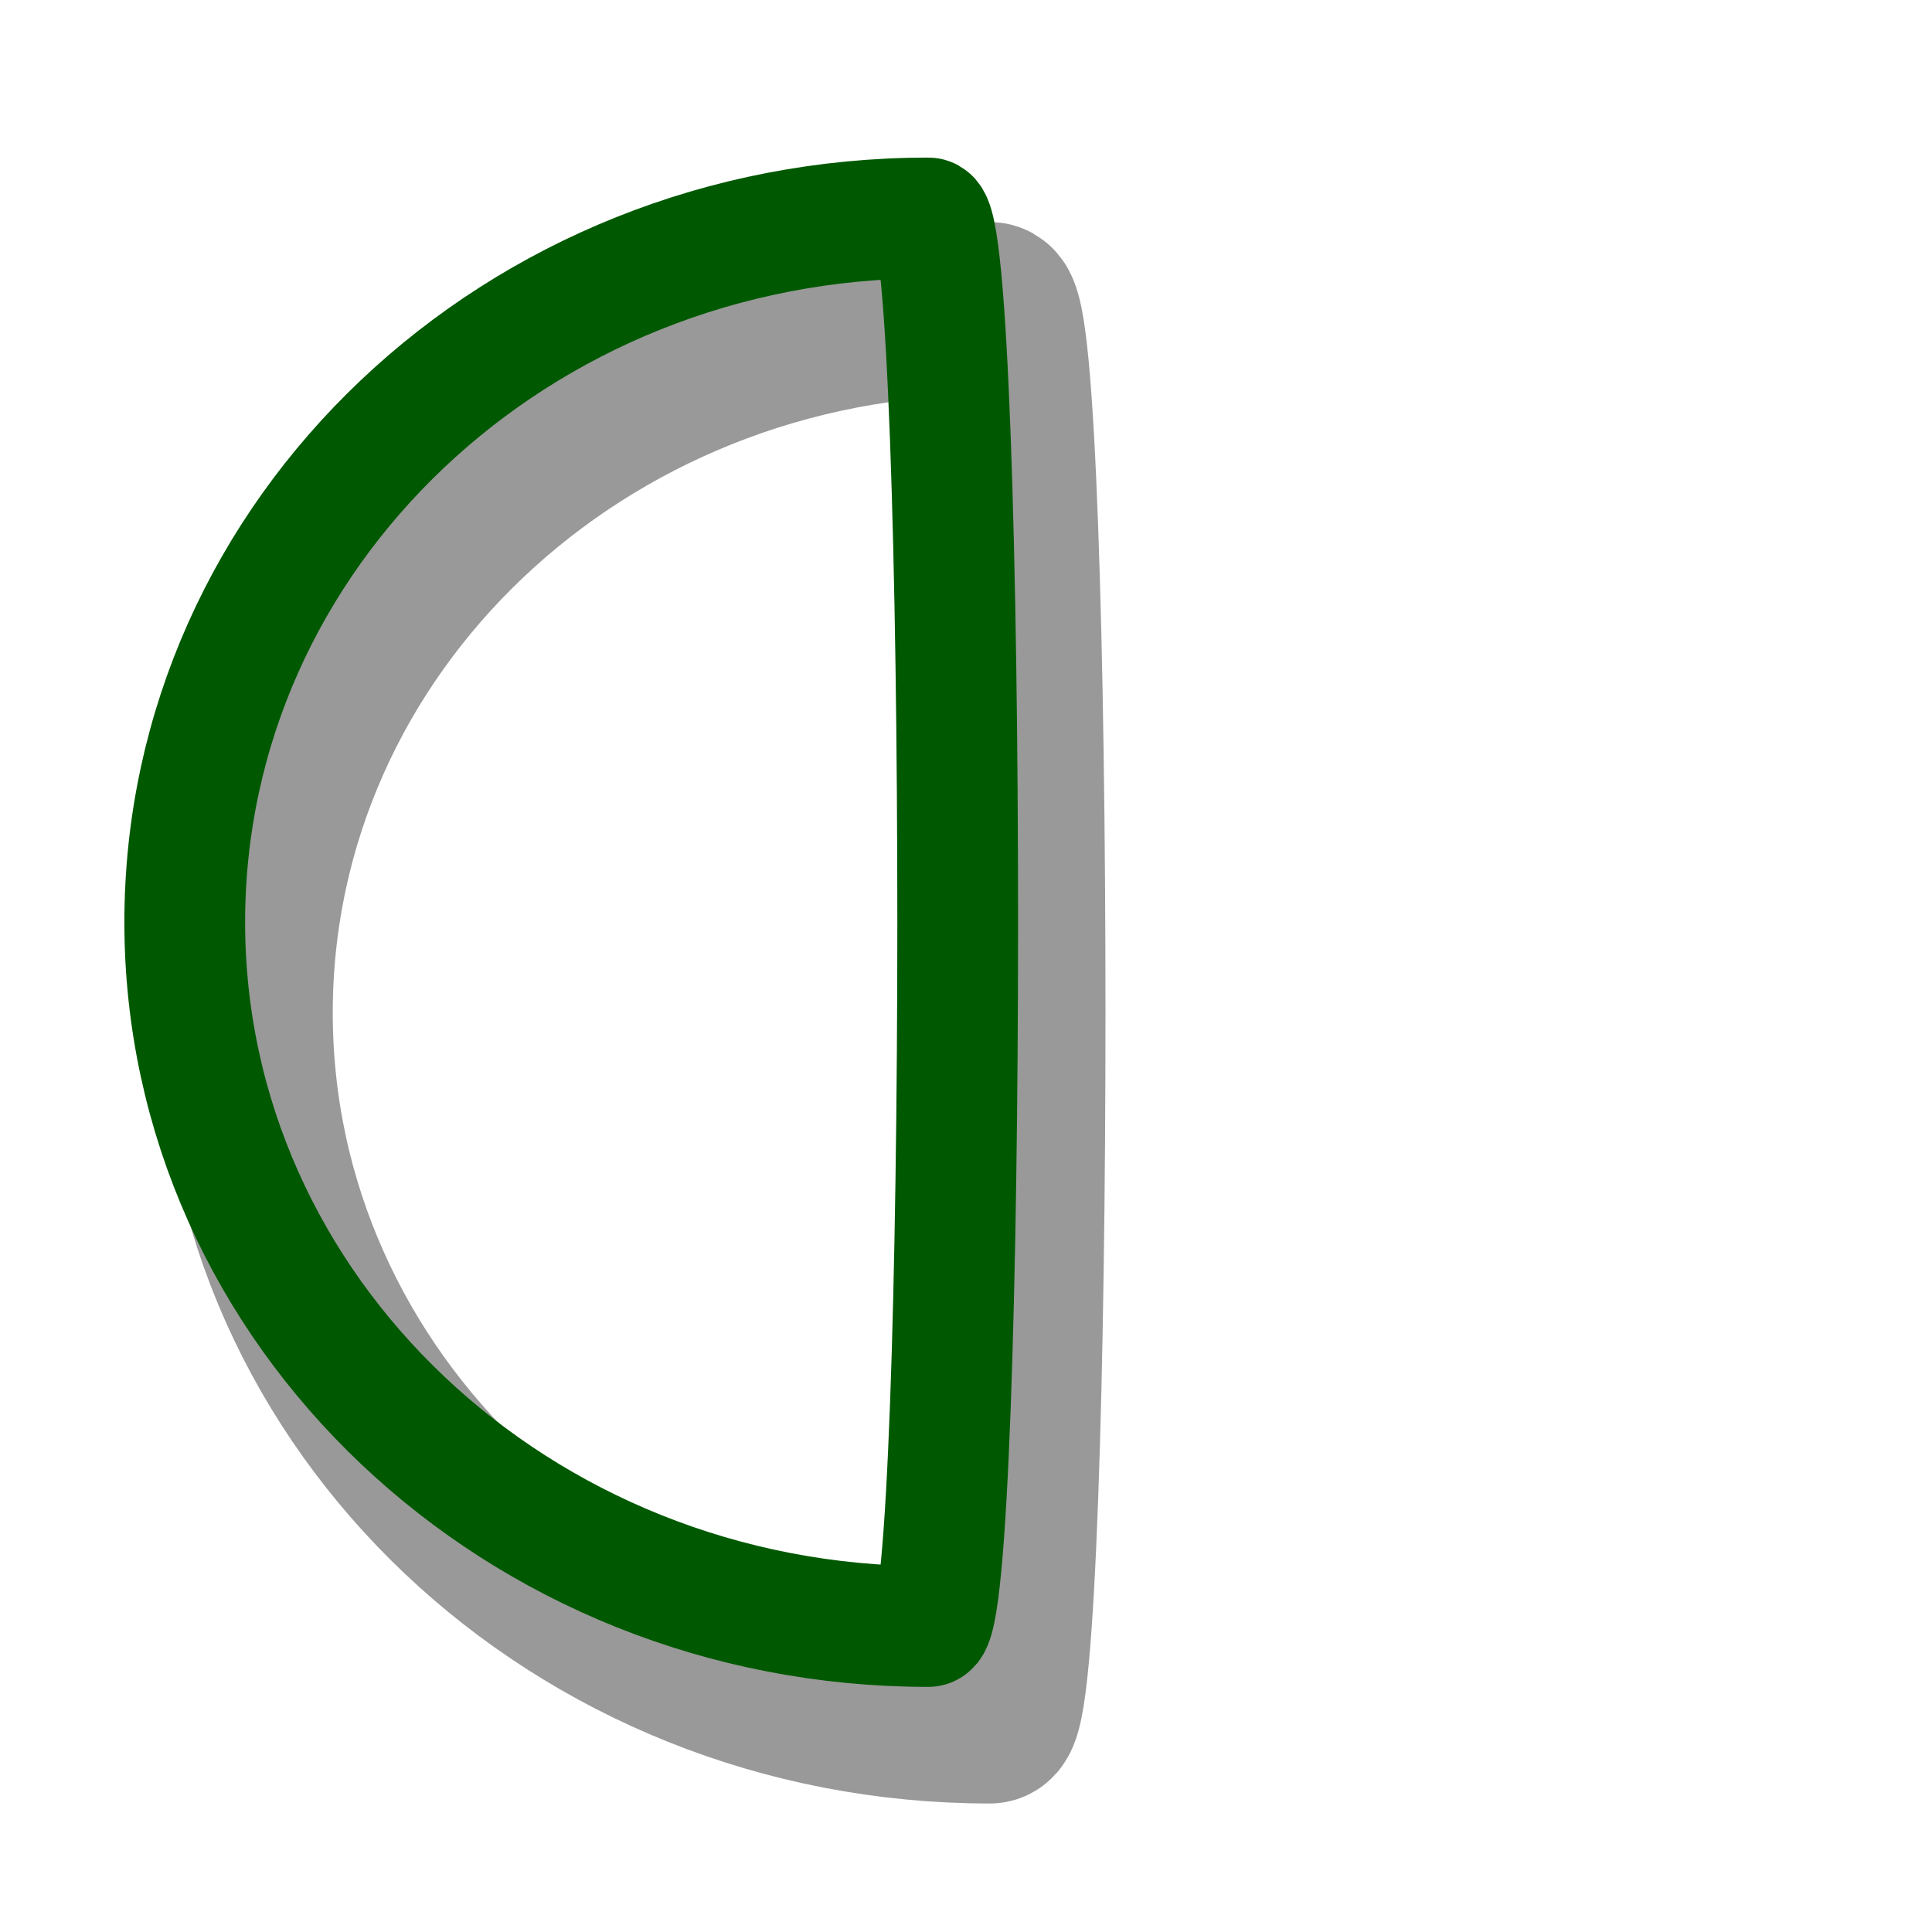 <?xml version="1.0" encoding="UTF-8" standalone="yes"?>
<svg version="1.1" width="64" height="64" color-interpolation="linearRGB"
     xmlns:svg="http://www.w3.org/2000/svg" xmlns="http://www.w3.org/2000/svg">
 <g>
  <path style="fill:none; stroke:#000000; stroke-opacity:0.4; stroke-width:5.726; stroke-linecap:round; stroke-linejoin:round"
        d="M32.79 10.22C19.17 10.22 8.16 20.65 8.16 33.55C8.16 46.43 19.18 56.88 32.79 56.88C34.08 56.88 34.08 10.22 32.79 10.22z"
  />
  <path style="fill:none; stroke:#005900; stroke-width:4"
        d="M30.75 7.22C17.13 7.22 6.12 17.65 6.12 30.55C6.12 43.43 17.15 53.88 30.75 53.88C32.05 53.88 32.05 7.22 30.75 7.22z"
  />
 </g>
</svg>
